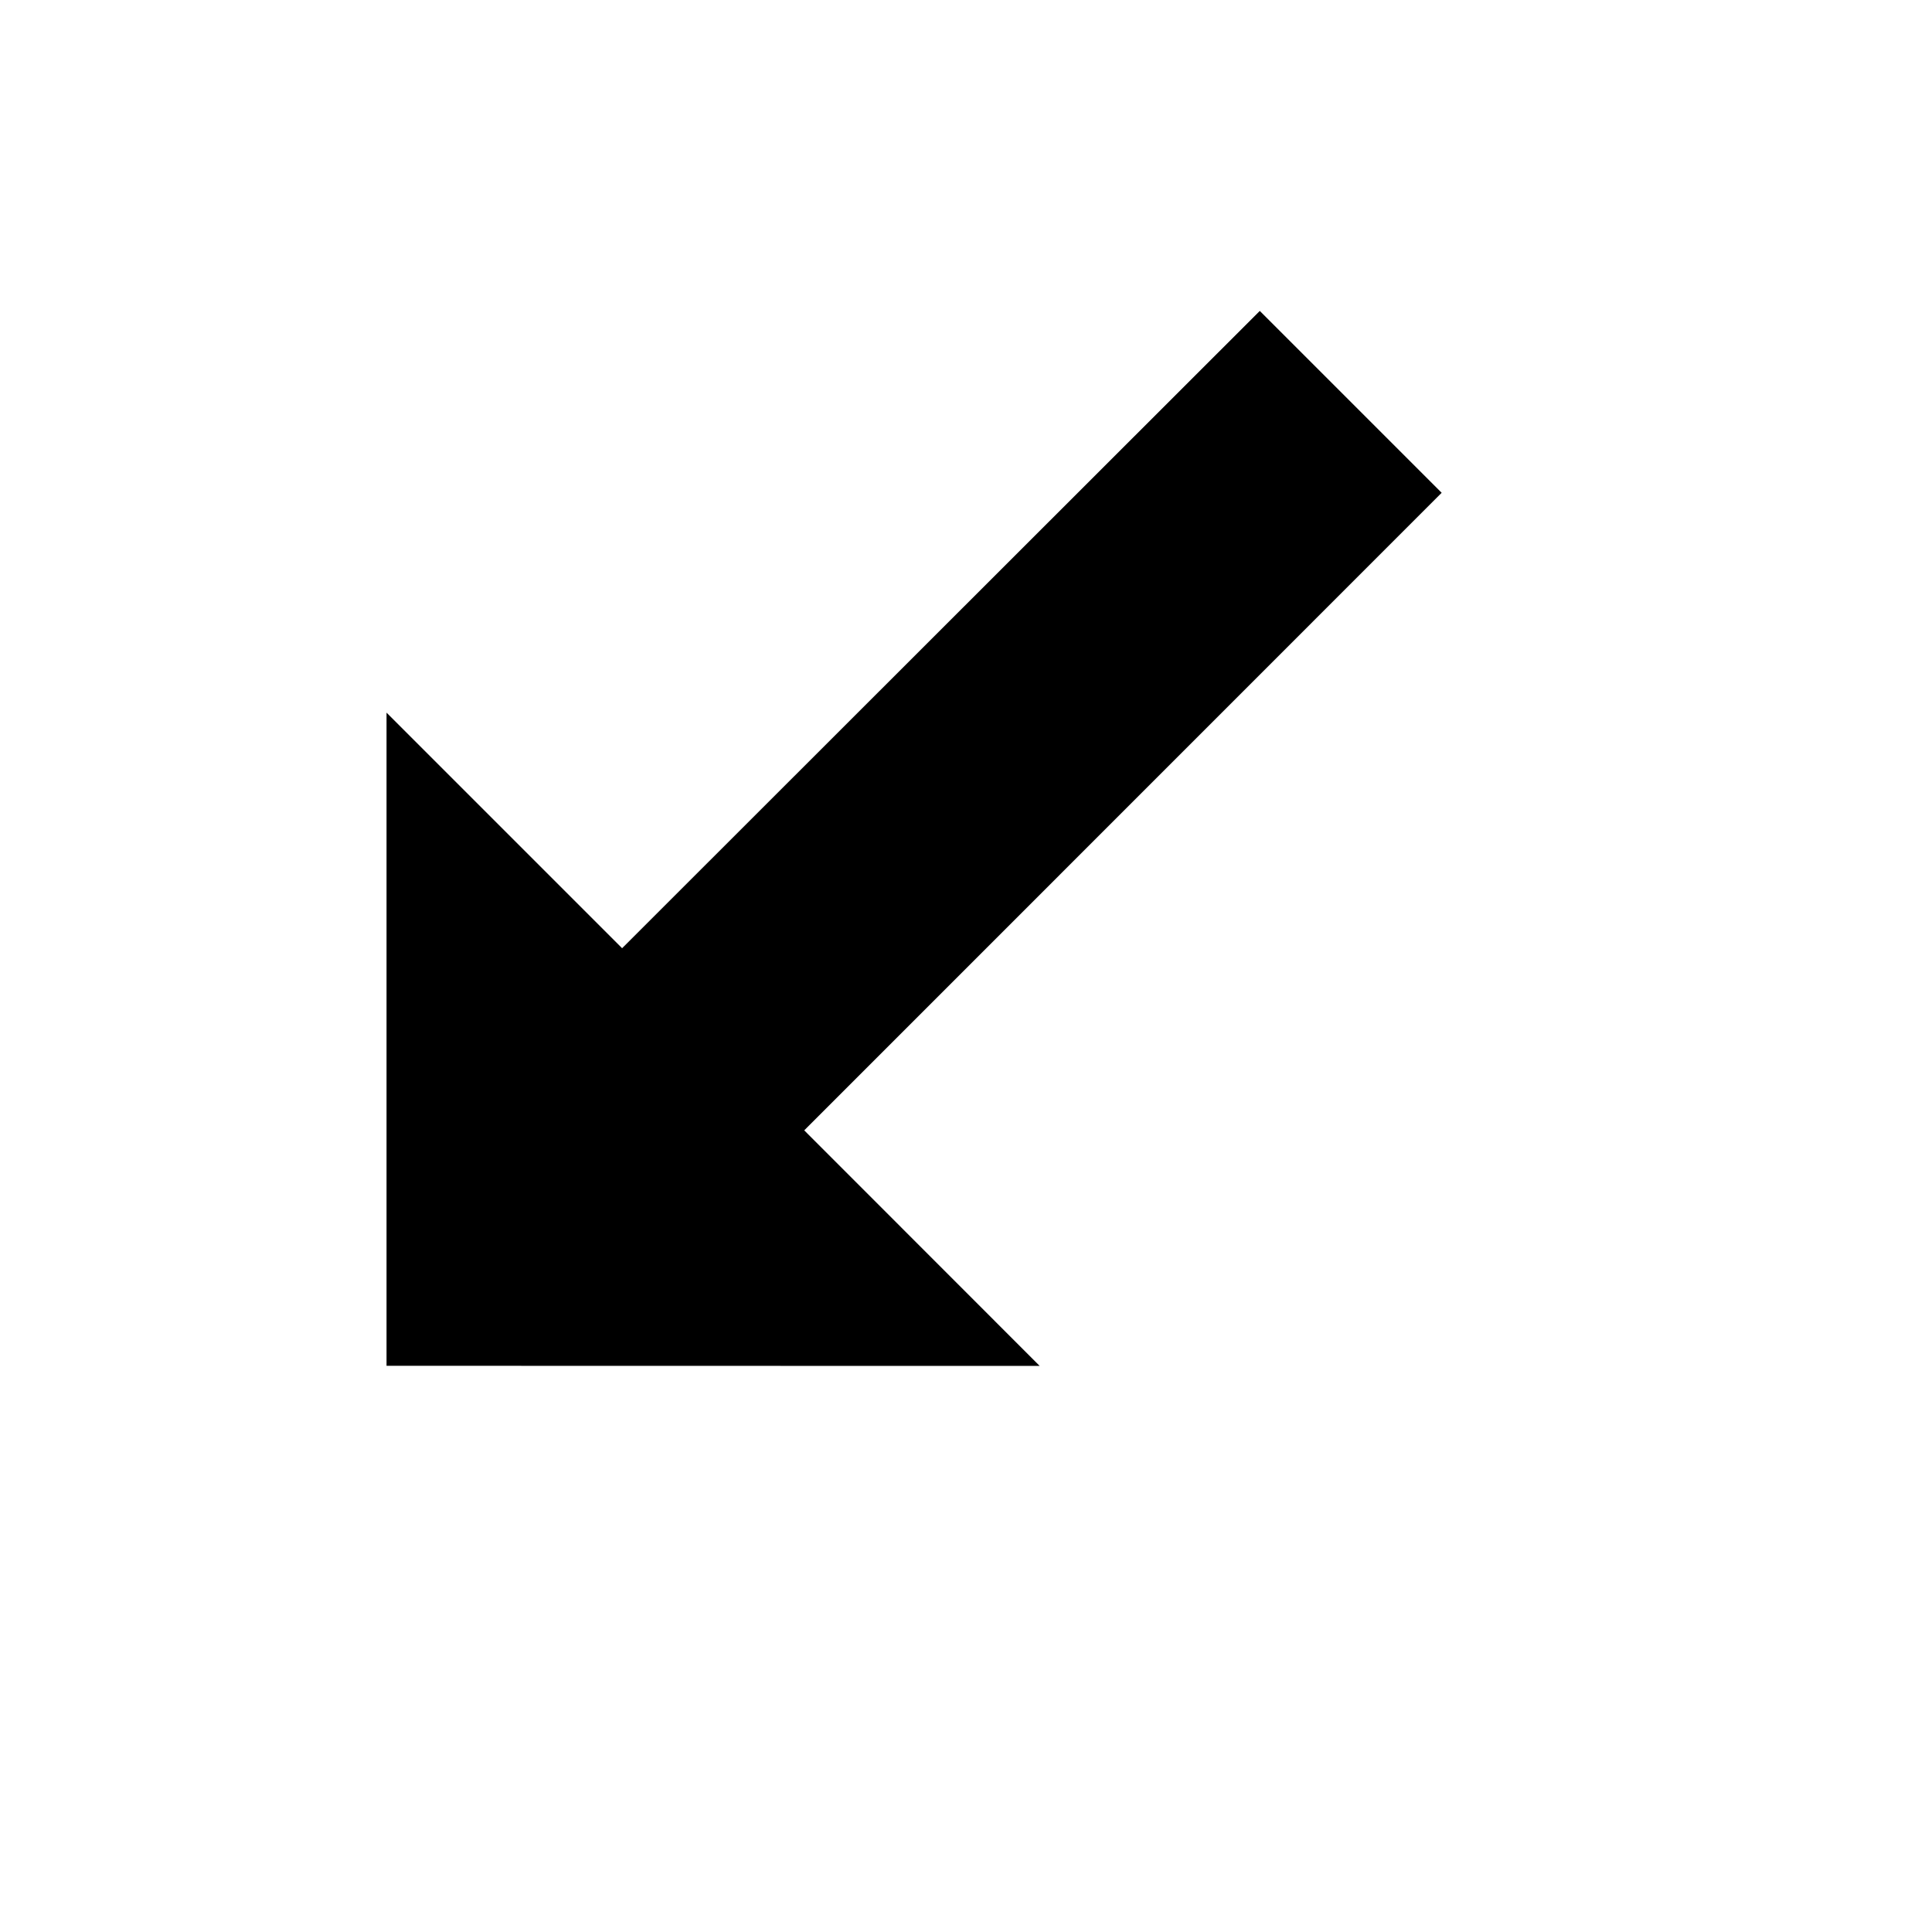 <svg width="15" height="15" viewBox="0 0 15 15" fill="none" xmlns="http://www.w3.org/2000/svg">
<rect width="11" height="11" transform="translate(2 1)" fill="white" fill-opacity="0.01"/>
<g filter="url(#filter0_d)">
<path d="M4.829 5.948L2.001 3.119L2 11.604L10.485 11.605L7.658 8.777L12.607 3.826L9.781 1L4.829 5.948Z" fill="white"/>
</g>
<path d="M11.193 3.826L6.244 8.776L8.072 10.605L3.001 10.604V5.533L4.83 7.362L9.781 2.414L11.193 3.826Z" fill="black"/>
<defs>
<filter id="filter0_d" x="0" y="0" width="14.607" height="14.605" filterUnits="userSpaceOnUse" color-interpolation-filters="sRGB">
<feFlood flood-opacity="0" result="BackgroundImageFix"/>
<feColorMatrix in="SourceAlpha" type="matrix" values="0 0 0 0 0 0 0 0 0 0 0 0 0 0 0 0 0 0 127 0"/>
<feOffset dy="1"/>
<feGaussianBlur stdDeviation="1"/>
<feColorMatrix type="matrix" values="0 0 0 0 0 0 0 0 0 0 0 0 0 0 0 0 0 0 0.4 0"/>
<feBlend mode="normal" in2="BackgroundImageFix" result="effect1_dropShadow"/>
<feBlend mode="normal" in="SourceGraphic" in2="effect1_dropShadow" result="shape"/>
</filter>
</defs>
</svg>
